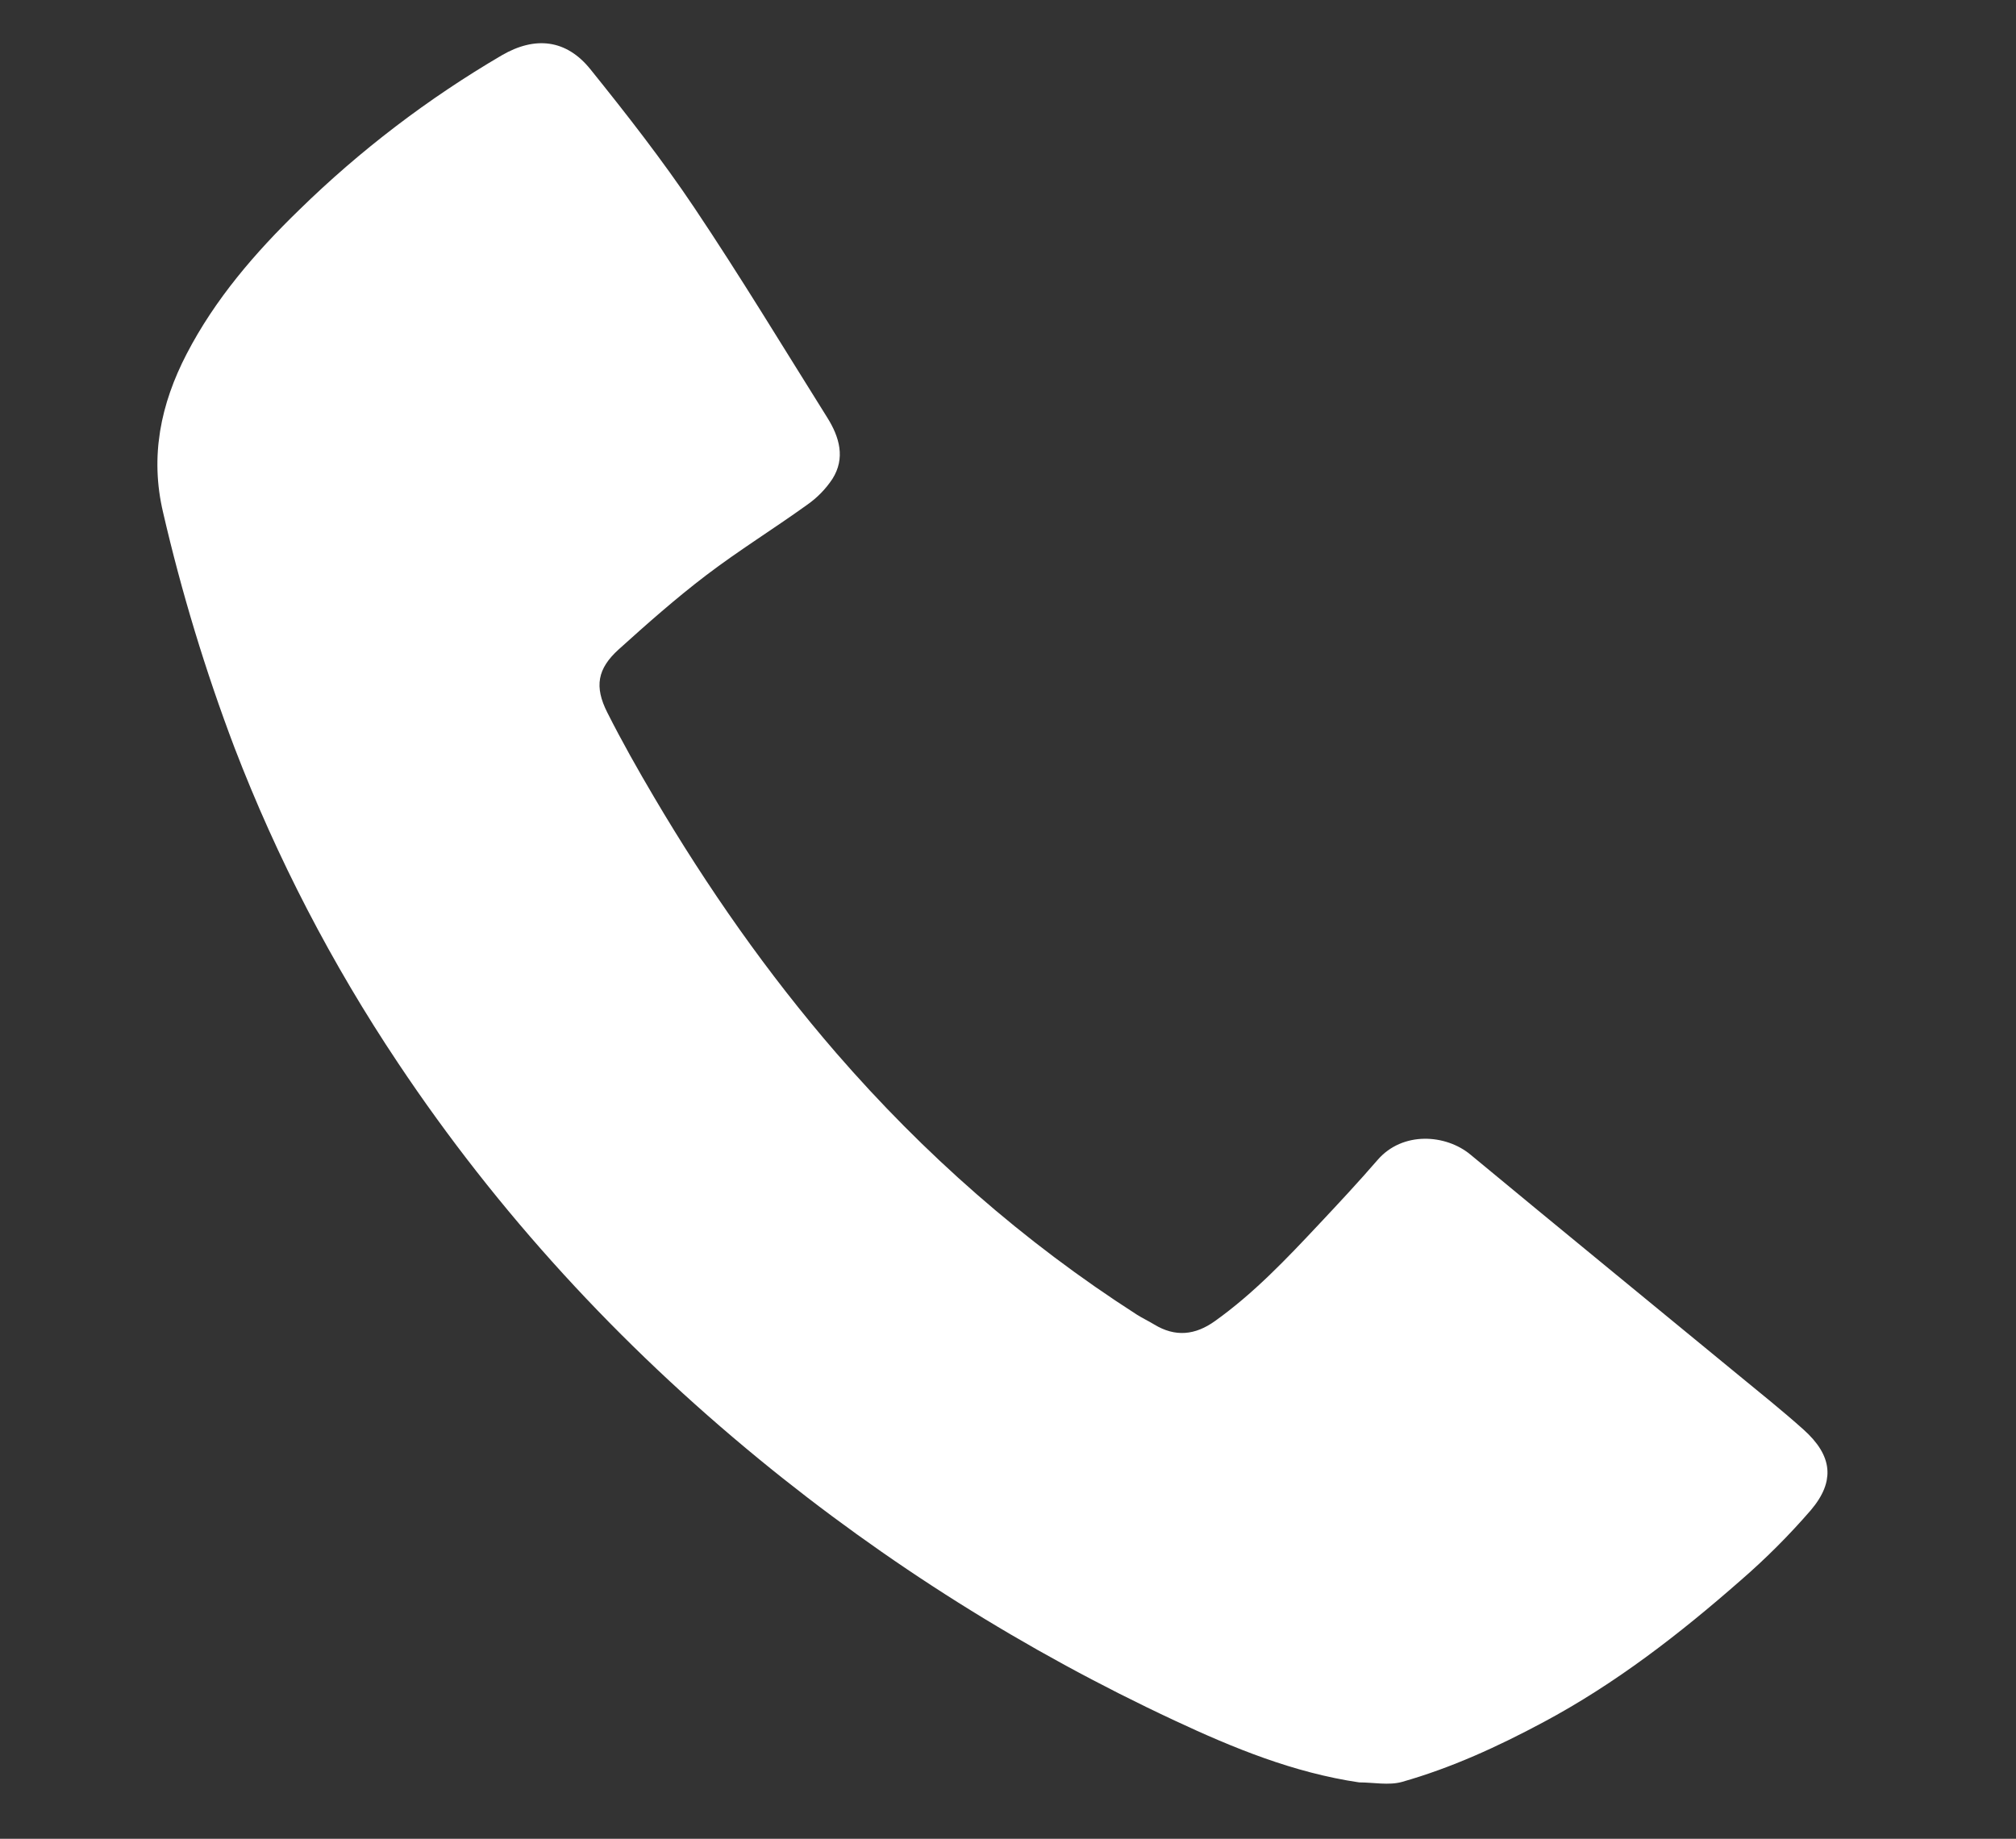 <svg width="57" height="52" viewBox="0 0 57 52" fill="none" xmlns="http://www.w3.org/2000/svg">
<rect x="0" y="0" width="57" height="52" fill="#333333" stroke="none"/>
<g clip-path="url(#clip0_92_432)">
<path d="M38.428 50.406C36.572 50.131 34.877 49.436 33.21 48.656C28.988 46.684 25.039 44.199 21.46 41.263C17.496 38.012 14.076 34.293 11.257 30.066C9.382 27.261 7.829 24.267 6.629 21.14C5.806 18.967 5.132 16.746 4.611 14.491C4.236 12.903 4.542 11.428 5.277 10.009C6.08 8.46 7.208 7.15 8.461 5.934C10.176 4.255 12.1 2.787 14.189 1.563C15.131 1.016 16.009 1.114 16.688 1.953C17.711 3.224 18.719 4.514 19.625 5.865C20.933 7.816 22.147 9.827 23.393 11.814C23.737 12.364 23.906 12.958 23.536 13.543C23.347 13.829 23.104 14.078 22.82 14.276C21.879 14.953 20.89 15.565 19.97 16.265C19.109 16.921 18.297 17.639 17.495 18.363C16.89 18.91 16.799 19.417 17.172 20.152C17.583 20.967 18.034 21.765 18.499 22.553C20.003 25.101 21.694 27.526 23.646 29.782C26.117 32.63 28.931 35.115 32.139 37.175C32.297 37.276 32.469 37.356 32.63 37.454C33.233 37.822 33.796 37.758 34.354 37.358C35.456 36.57 36.374 35.6 37.288 34.626C37.851 34.027 38.412 33.425 38.949 32.804C39.656 31.985 40.881 32.074 41.576 32.653C44.085 34.732 46.609 36.794 49.126 38.865C49.753 39.381 50.389 39.888 50.993 40.429C51.809 41.161 51.9 41.882 51.197 42.71C50.586 43.416 49.924 44.079 49.215 44.693C47.492 46.205 45.68 47.613 43.633 48.706C42.357 49.389 41.041 49.995 39.637 50.393C39.265 50.496 38.832 50.406 38.428 50.406Z" fill="white"/>
</g>
<defs>
<clipPath id="clip0_92_432">
<rect width="50.586" height="45.768" fill="white" transform="translate(6.128) rotate(7.485)"/>
</clipPath>
</defs>
</svg>
